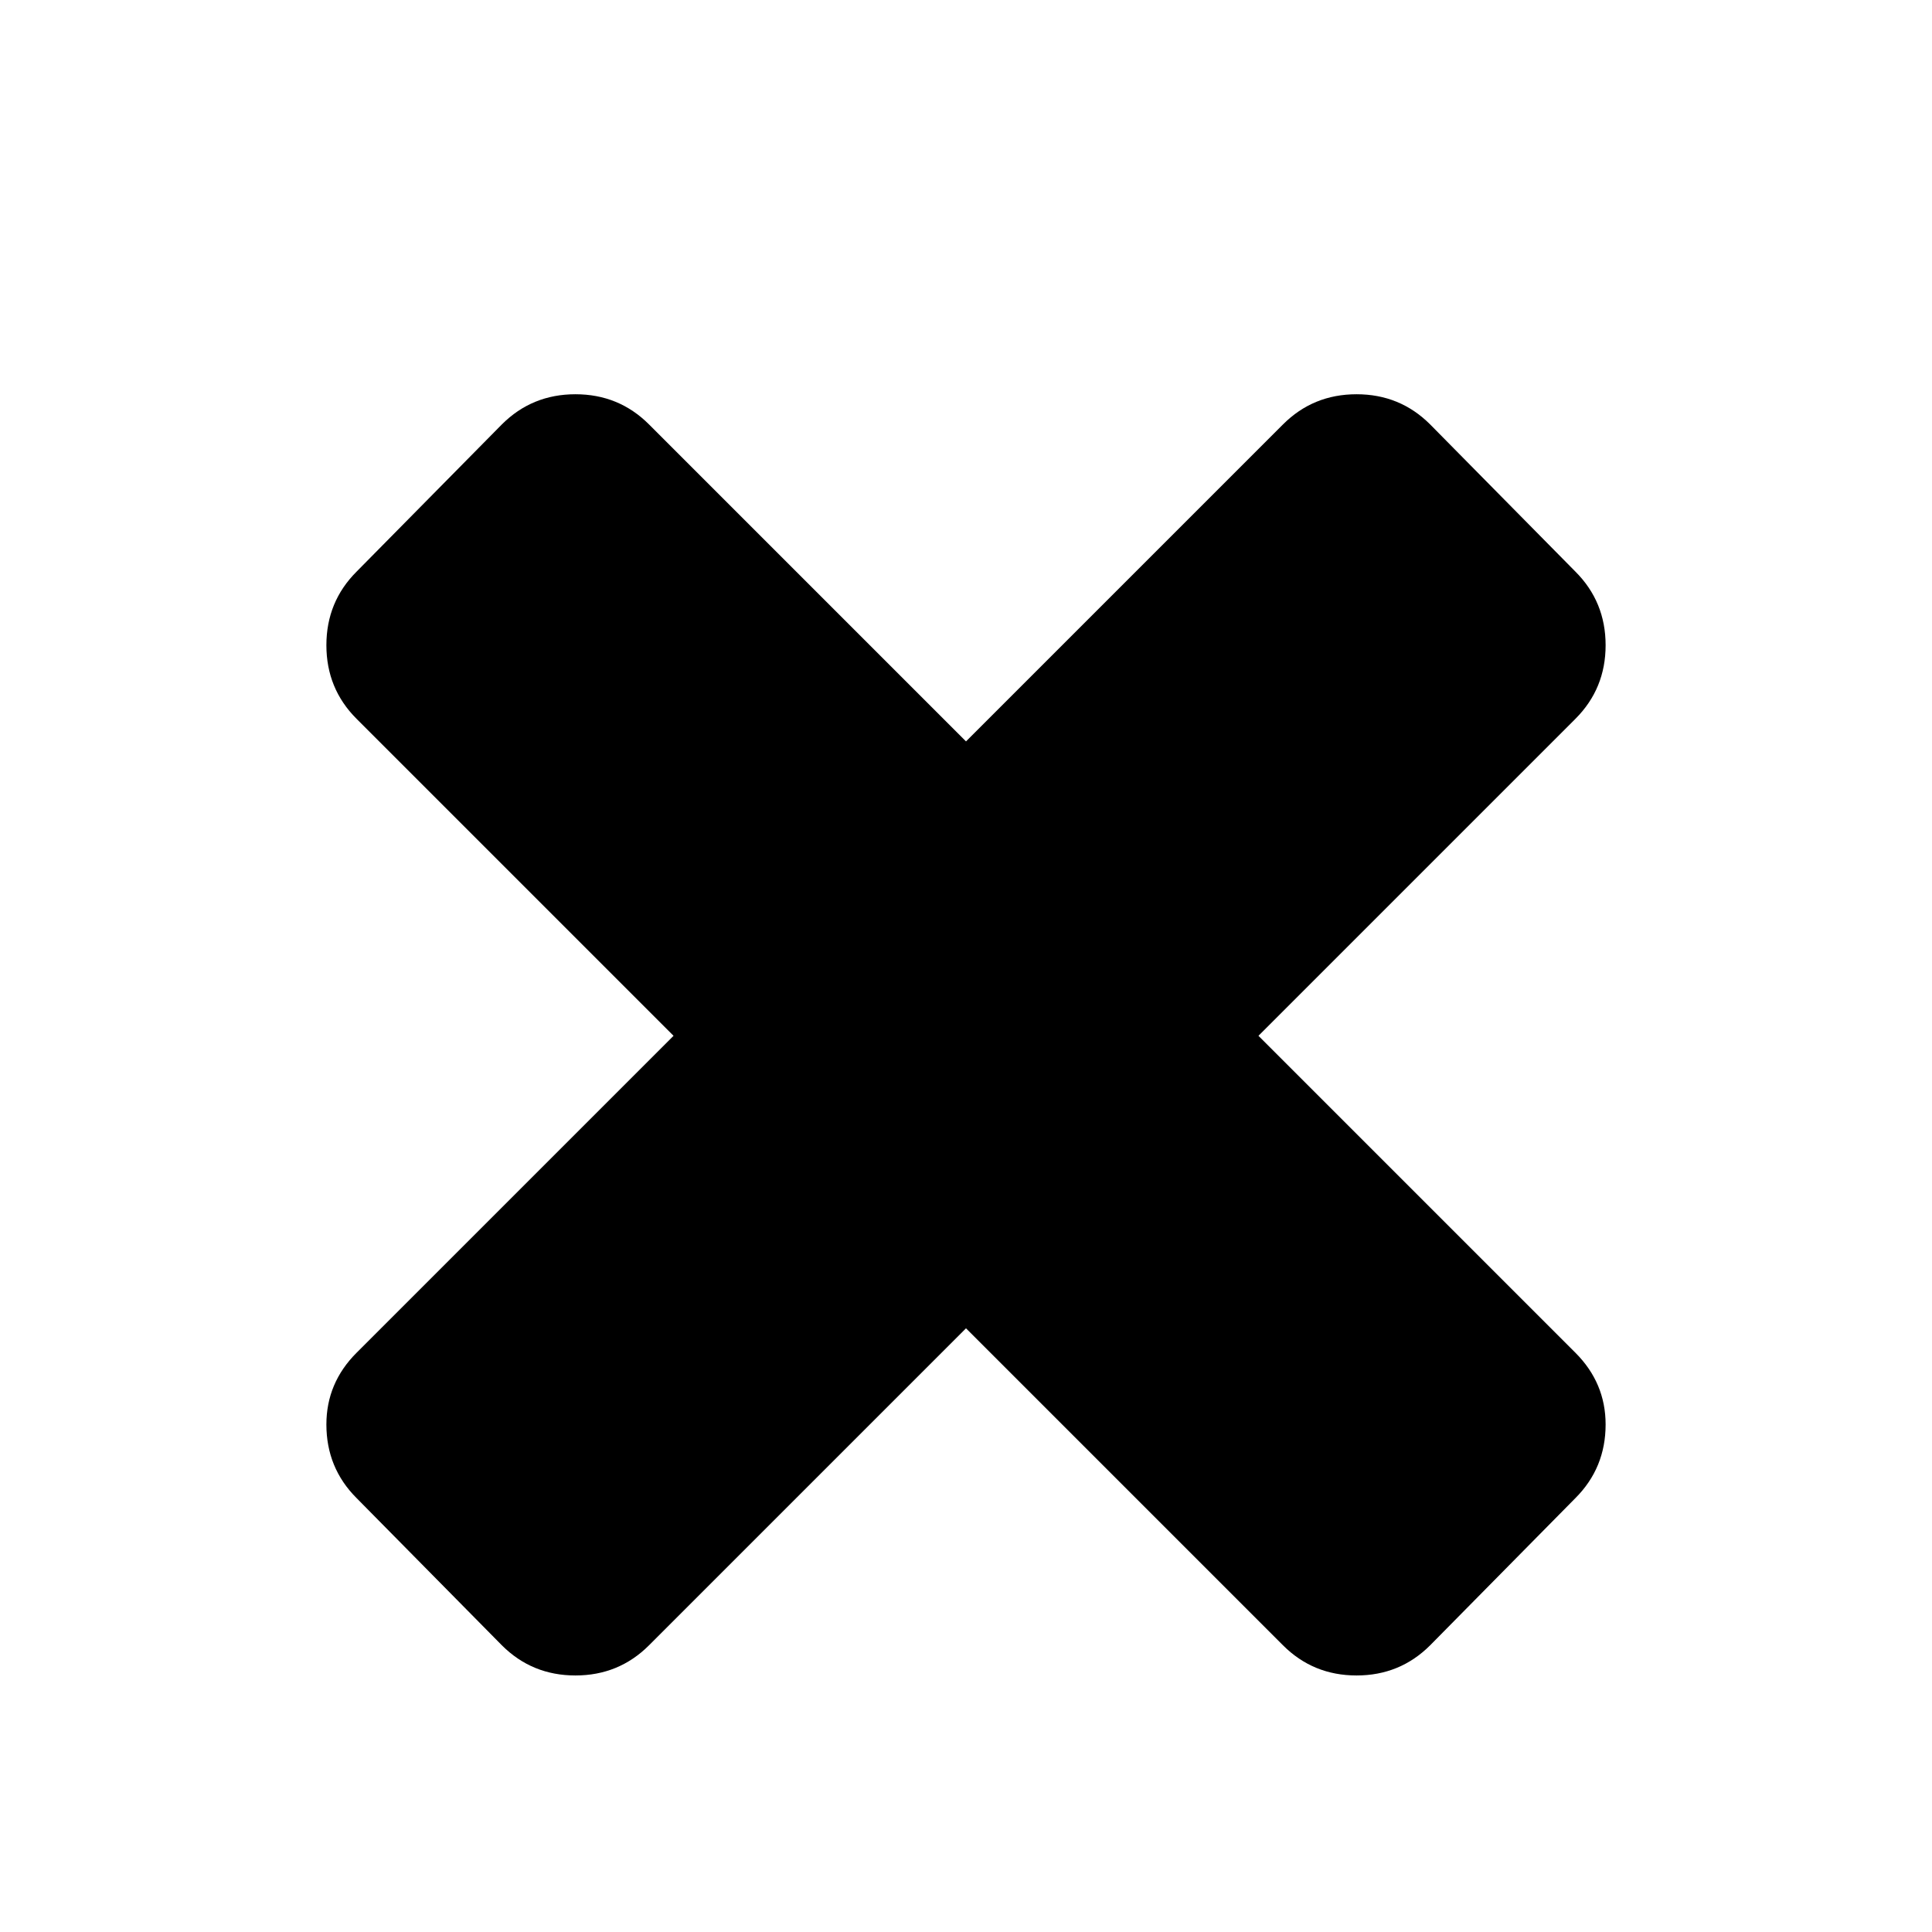 <!-- Generated by IcoMoon.io -->
<svg version="1.1" xmlns="http://www.w3.org/2000/svg" width="32" height="32" viewBox="0 0 32 32">
<title>times</title>
<path d="M26.594 23.594q0 0.719-0.5 1.219l-2.406 2.438q-0.5 0.5-1.219 0.5t-1.219-0.5l-5.25-5.25-5.25 5.25q-0.5 0.5-1.219 0.5t-1.219-0.5l-2.406-2.438q-0.5-0.5-0.5-1.219 0-0.688 0.5-1.188l5.25-5.25-5.25-5.25q-0.5-0.5-0.5-1.219t0.5-1.219l2.406-2.438q0.5-0.5 1.219-0.5t1.219 0.5l5.25 5.25 5.25-5.25q0.5-0.5 1.219-0.5t1.219 0.5l2.406 2.438q0.5 0.5 0.5 1.219t-0.5 1.219l-5.25 5.25 5.25 5.25q0.5 0.5 0.5 1.188v0z"></path>
</svg>
